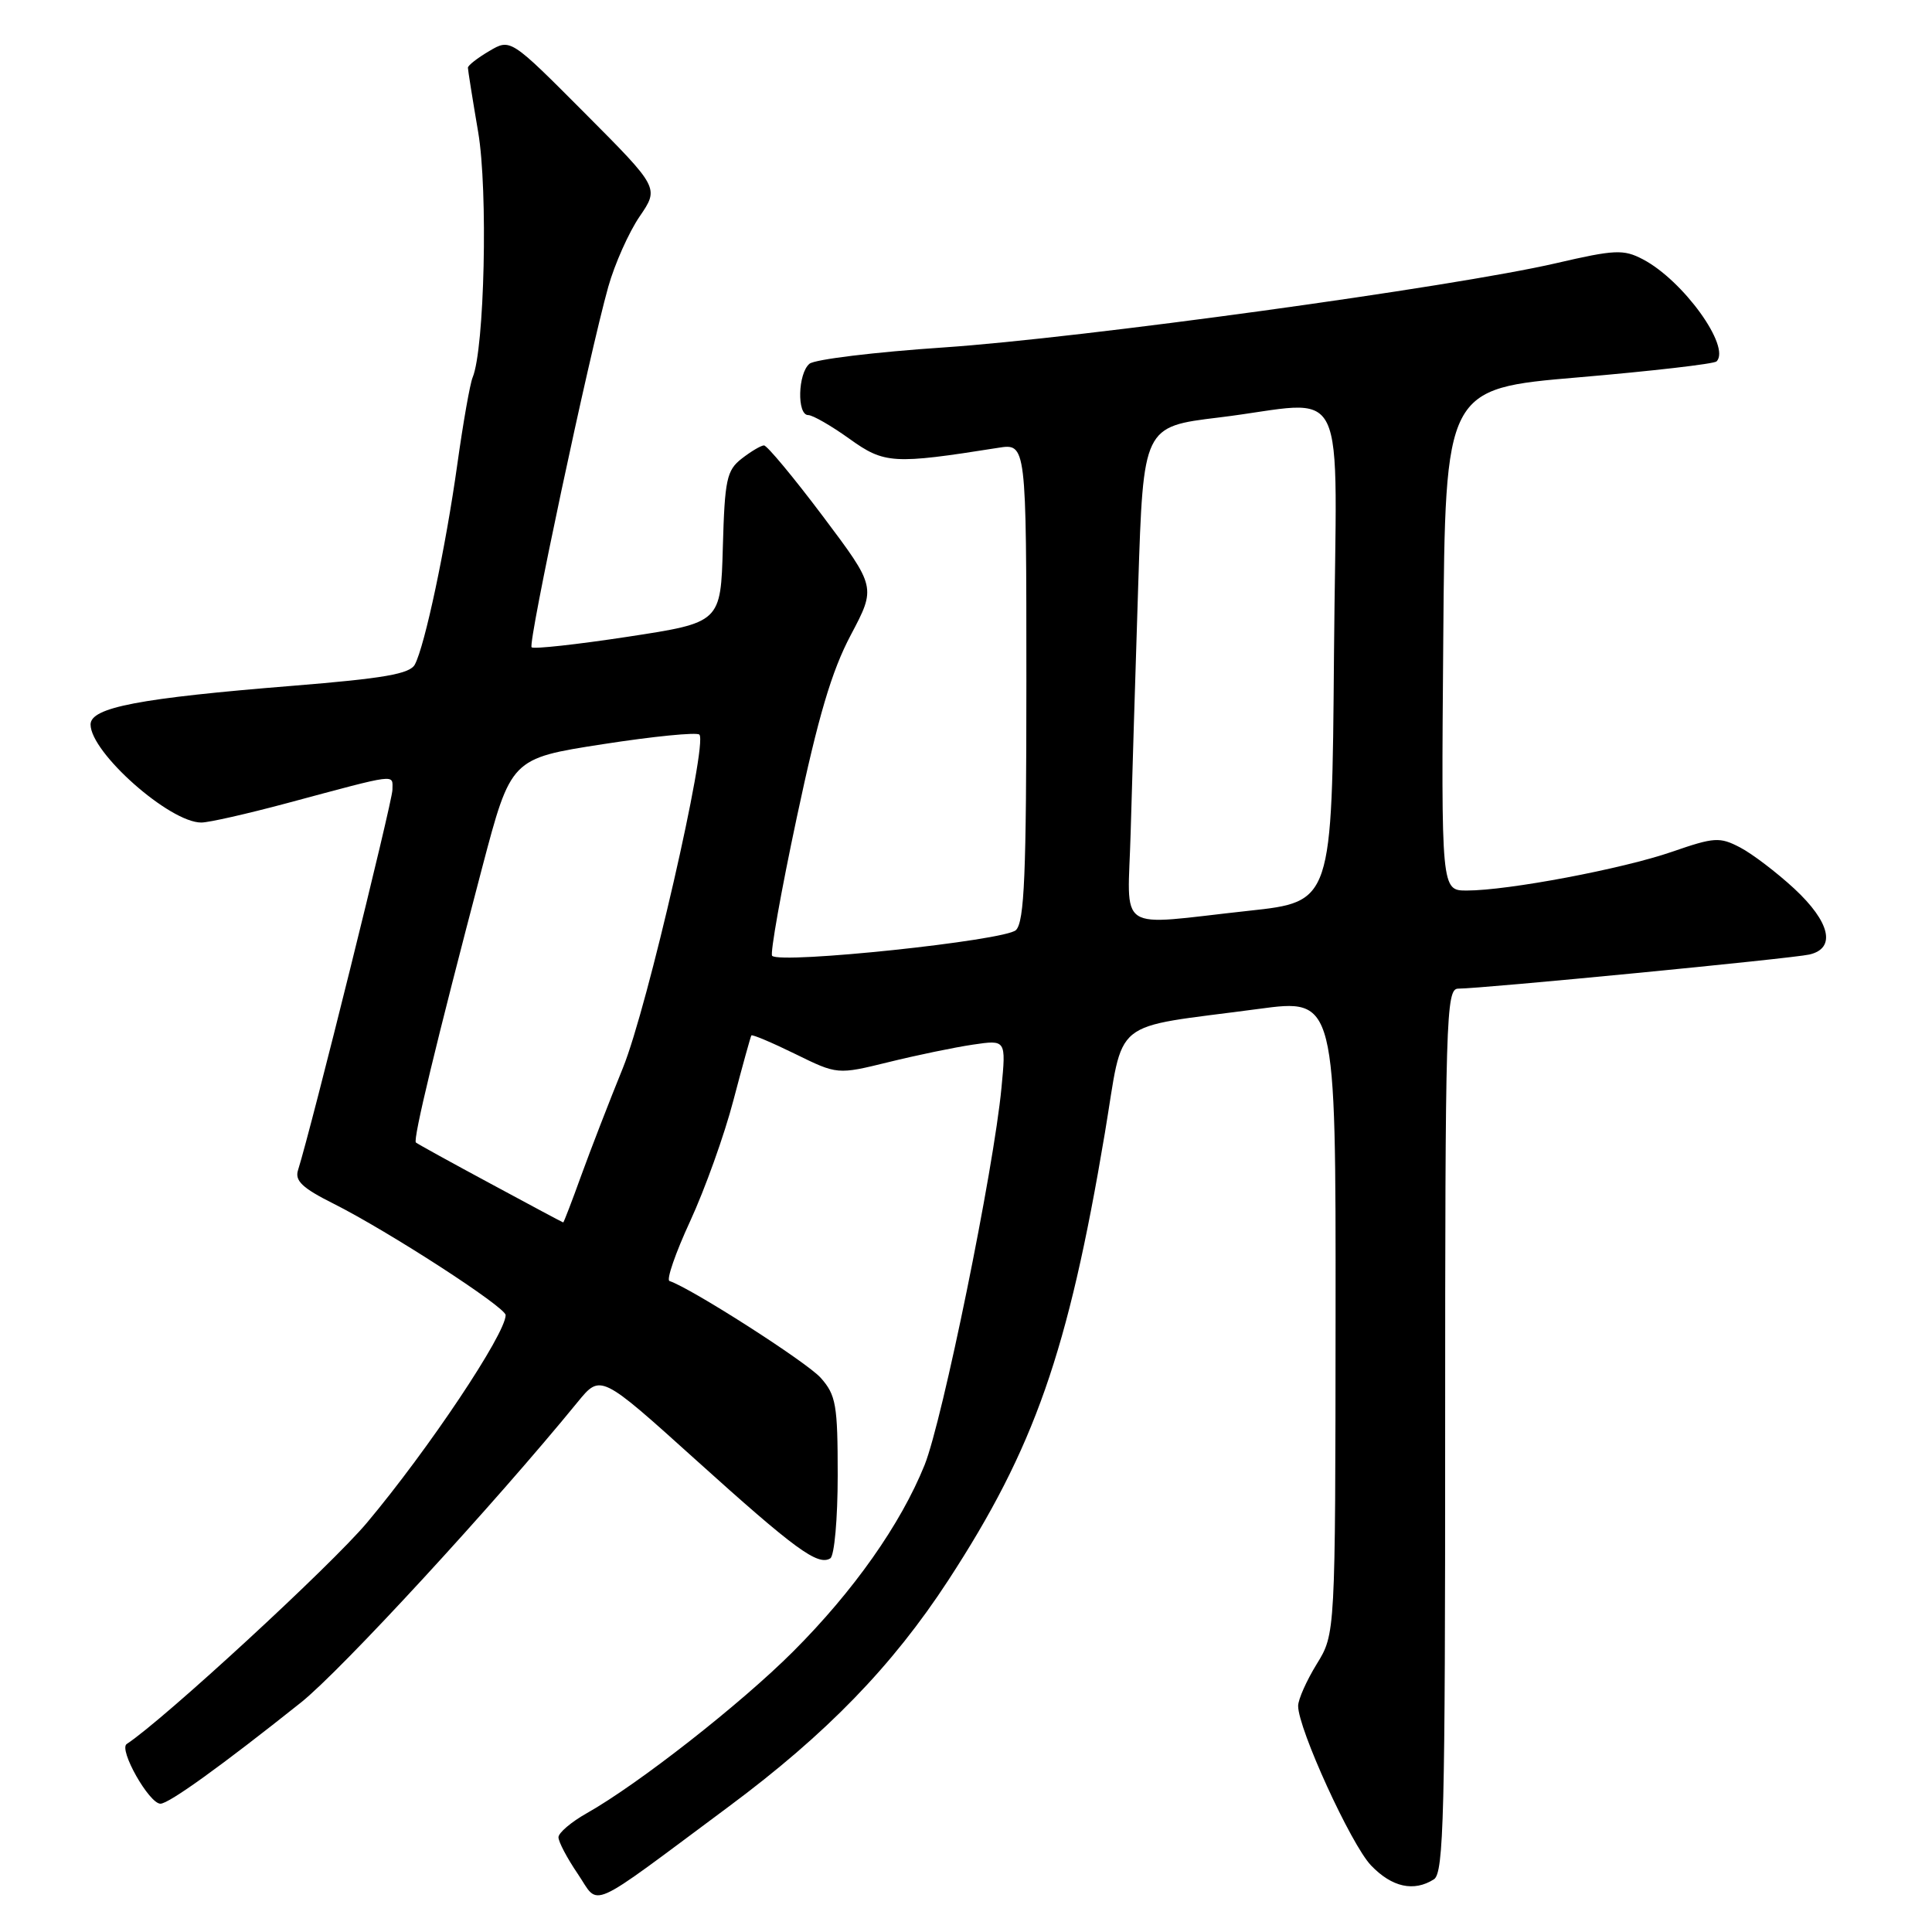 <?xml version="1.0" encoding="UTF-8" standalone="no"?>
<!DOCTYPE svg PUBLIC "-//W3C//DTD SVG 1.1//EN" "http://www.w3.org/Graphics/SVG/1.1/DTD/svg11.dtd" >
<svg xmlns="http://www.w3.org/2000/svg" xmlns:xlink="http://www.w3.org/1999/xlink" version="1.1" viewBox="0 0 256 256">
 <g >
 <path fill="currentColor"
d=" M 96.55 239.39 C 109.51 229.76 118.24 220.76 125.65 209.40 C 137.07 191.88 141.53 179.15 146.39 150.20 C 149.02 134.55 146.79 136.36 166.75 133.69 C 177.00 132.31 177.00 132.31 176.97 174.41 C 176.94 216.50 176.94 216.50 174.47 220.50 C 173.12 222.70 172.01 225.19 172.01 226.04 C 172.00 229.05 179.02 244.41 181.67 247.18 C 184.44 250.07 187.34 250.71 190.00 249.02 C 191.31 248.19 191.50 240.48 191.49 189.53 C 191.49 134.71 191.60 131.00 193.22 131.00 C 196.36 131.00 237.46 127.01 239.75 126.48 C 243.32 125.66 242.52 122.18 237.75 117.75 C 235.41 115.59 232.18 113.13 230.57 112.29 C 227.87 110.88 227.15 110.93 221.57 112.86 C 215.02 115.13 199.84 118.00 194.36 118.00 C 190.97 118.00 190.97 118.00 191.24 84.75 C 191.50 51.50 191.50 51.50 209.17 50.00 C 218.88 49.17 227.11 48.22 227.45 47.89 C 229.38 45.96 223.01 37.13 217.67 34.35 C 215.13 33.02 213.97 33.07 206.17 34.88 C 192.60 38.02 143.23 44.81 125.01 46.04 C 115.94 46.65 107.95 47.62 107.26 48.20 C 105.72 49.48 105.58 55.00 107.09 55.00 C 107.68 55.00 110.14 56.41 112.55 58.14 C 117.19 61.47 118.35 61.54 132.25 59.34 C 136.00 58.74 136.00 58.74 136.00 90.30 C 136.00 115.83 135.74 122.12 134.62 123.24 C 133.23 124.63 103.44 127.77 102.31 126.65 C 102.03 126.36 103.49 118.11 105.58 108.31 C 108.42 94.94 110.20 88.92 112.73 84.15 C 116.09 77.80 116.09 77.80 109.03 68.40 C 105.14 63.23 101.63 59.01 101.23 59.02 C 100.83 59.03 99.50 59.82 98.28 60.77 C 96.29 62.32 96.03 63.54 95.78 72.50 C 95.50 82.49 95.50 82.49 83.20 84.37 C 76.44 85.40 70.70 86.03 70.44 85.77 C 69.93 85.26 78.07 47.00 80.60 38.00 C 81.45 34.98 83.32 30.79 84.75 28.69 C 87.35 24.89 87.35 24.89 77.49 14.99 C 67.64 5.10 67.64 5.10 64.82 6.77 C 63.27 7.68 62.00 8.67 62.00 8.97 C 62.00 9.26 62.61 13.10 63.36 17.50 C 64.68 25.27 64.20 46.21 62.63 50.00 C 62.28 50.83 61.37 56.00 60.60 61.50 C 59.06 72.53 56.29 85.59 54.97 88.05 C 54.31 89.30 50.88 89.89 38.81 90.87 C 18.45 92.51 12.00 93.74 12.00 96.00 C 12.00 99.72 22.49 109.01 26.68 108.99 C 27.68 108.99 32.77 107.83 38.00 106.43 C 52.95 102.42 52.00 102.54 52.00 104.65 C 52.00 106.22 41.28 149.39 39.49 155.05 C 39.04 156.46 40.07 157.43 44.21 159.50 C 51.47 163.15 67.00 173.20 67.00 174.26 C 67.00 176.74 56.77 192.06 48.63 201.76 C 43.88 207.43 21.66 227.90 16.79 231.09 C 15.69 231.81 19.76 239.00 21.26 239.00 C 22.38 239.00 29.36 233.97 39.88 225.59 C 45.24 221.31 65.47 199.34 76.54 185.78 C 79.58 182.06 79.58 182.06 92.21 193.45 C 105.34 205.29 108.37 207.51 110.02 206.49 C 110.56 206.15 111.00 201.21 111.00 195.50 C 111.00 186.15 110.78 184.86 108.75 182.57 C 106.91 180.50 91.64 170.72 88.71 169.74 C 88.27 169.59 89.51 166.01 91.46 161.79 C 93.41 157.56 95.99 150.37 97.18 145.80 C 98.38 141.24 99.45 137.37 99.56 137.20 C 99.67 137.04 102.28 138.14 105.36 139.65 C 110.96 142.40 110.96 142.40 117.73 140.74 C 121.45 139.82 126.48 138.78 128.91 138.42 C 133.31 137.77 133.31 137.77 132.70 144.14 C 131.67 155.00 124.89 188.21 122.51 194.13 C 119.34 201.98 113.11 210.82 105.09 218.84 C 98.15 225.78 84.55 236.43 77.75 240.26 C 75.69 241.42 74.00 242.86 74.00 243.45 C 74.00 244.05 75.15 246.23 76.56 248.30 C 79.52 252.66 77.47 253.57 96.55 239.39 Z  M 65.00 156.84 C 59.77 154.03 55.32 151.57 55.11 151.39 C 54.69 151.03 57.77 138.24 63.88 115.00 C 67.70 100.50 67.70 100.50 79.87 98.61 C 86.57 97.57 92.33 97.00 92.67 97.34 C 93.83 98.49 85.81 133.45 82.54 141.50 C 80.75 145.90 78.27 152.31 77.02 155.75 C 75.78 159.19 74.70 161.99 74.63 161.98 C 74.56 161.98 70.22 159.66 65.00 156.84 Z  M 149.82 110.25 C 150.00 103.79 150.45 89.06 150.82 77.52 C 151.50 56.53 151.50 56.53 161.50 55.32 C 179.09 53.19 177.07 49.03 176.76 86.74 C 176.50 119.49 176.50 119.49 165.50 120.68 C 147.52 122.63 149.45 123.91 149.82 110.25 Z "/>
</g>
</svg>
